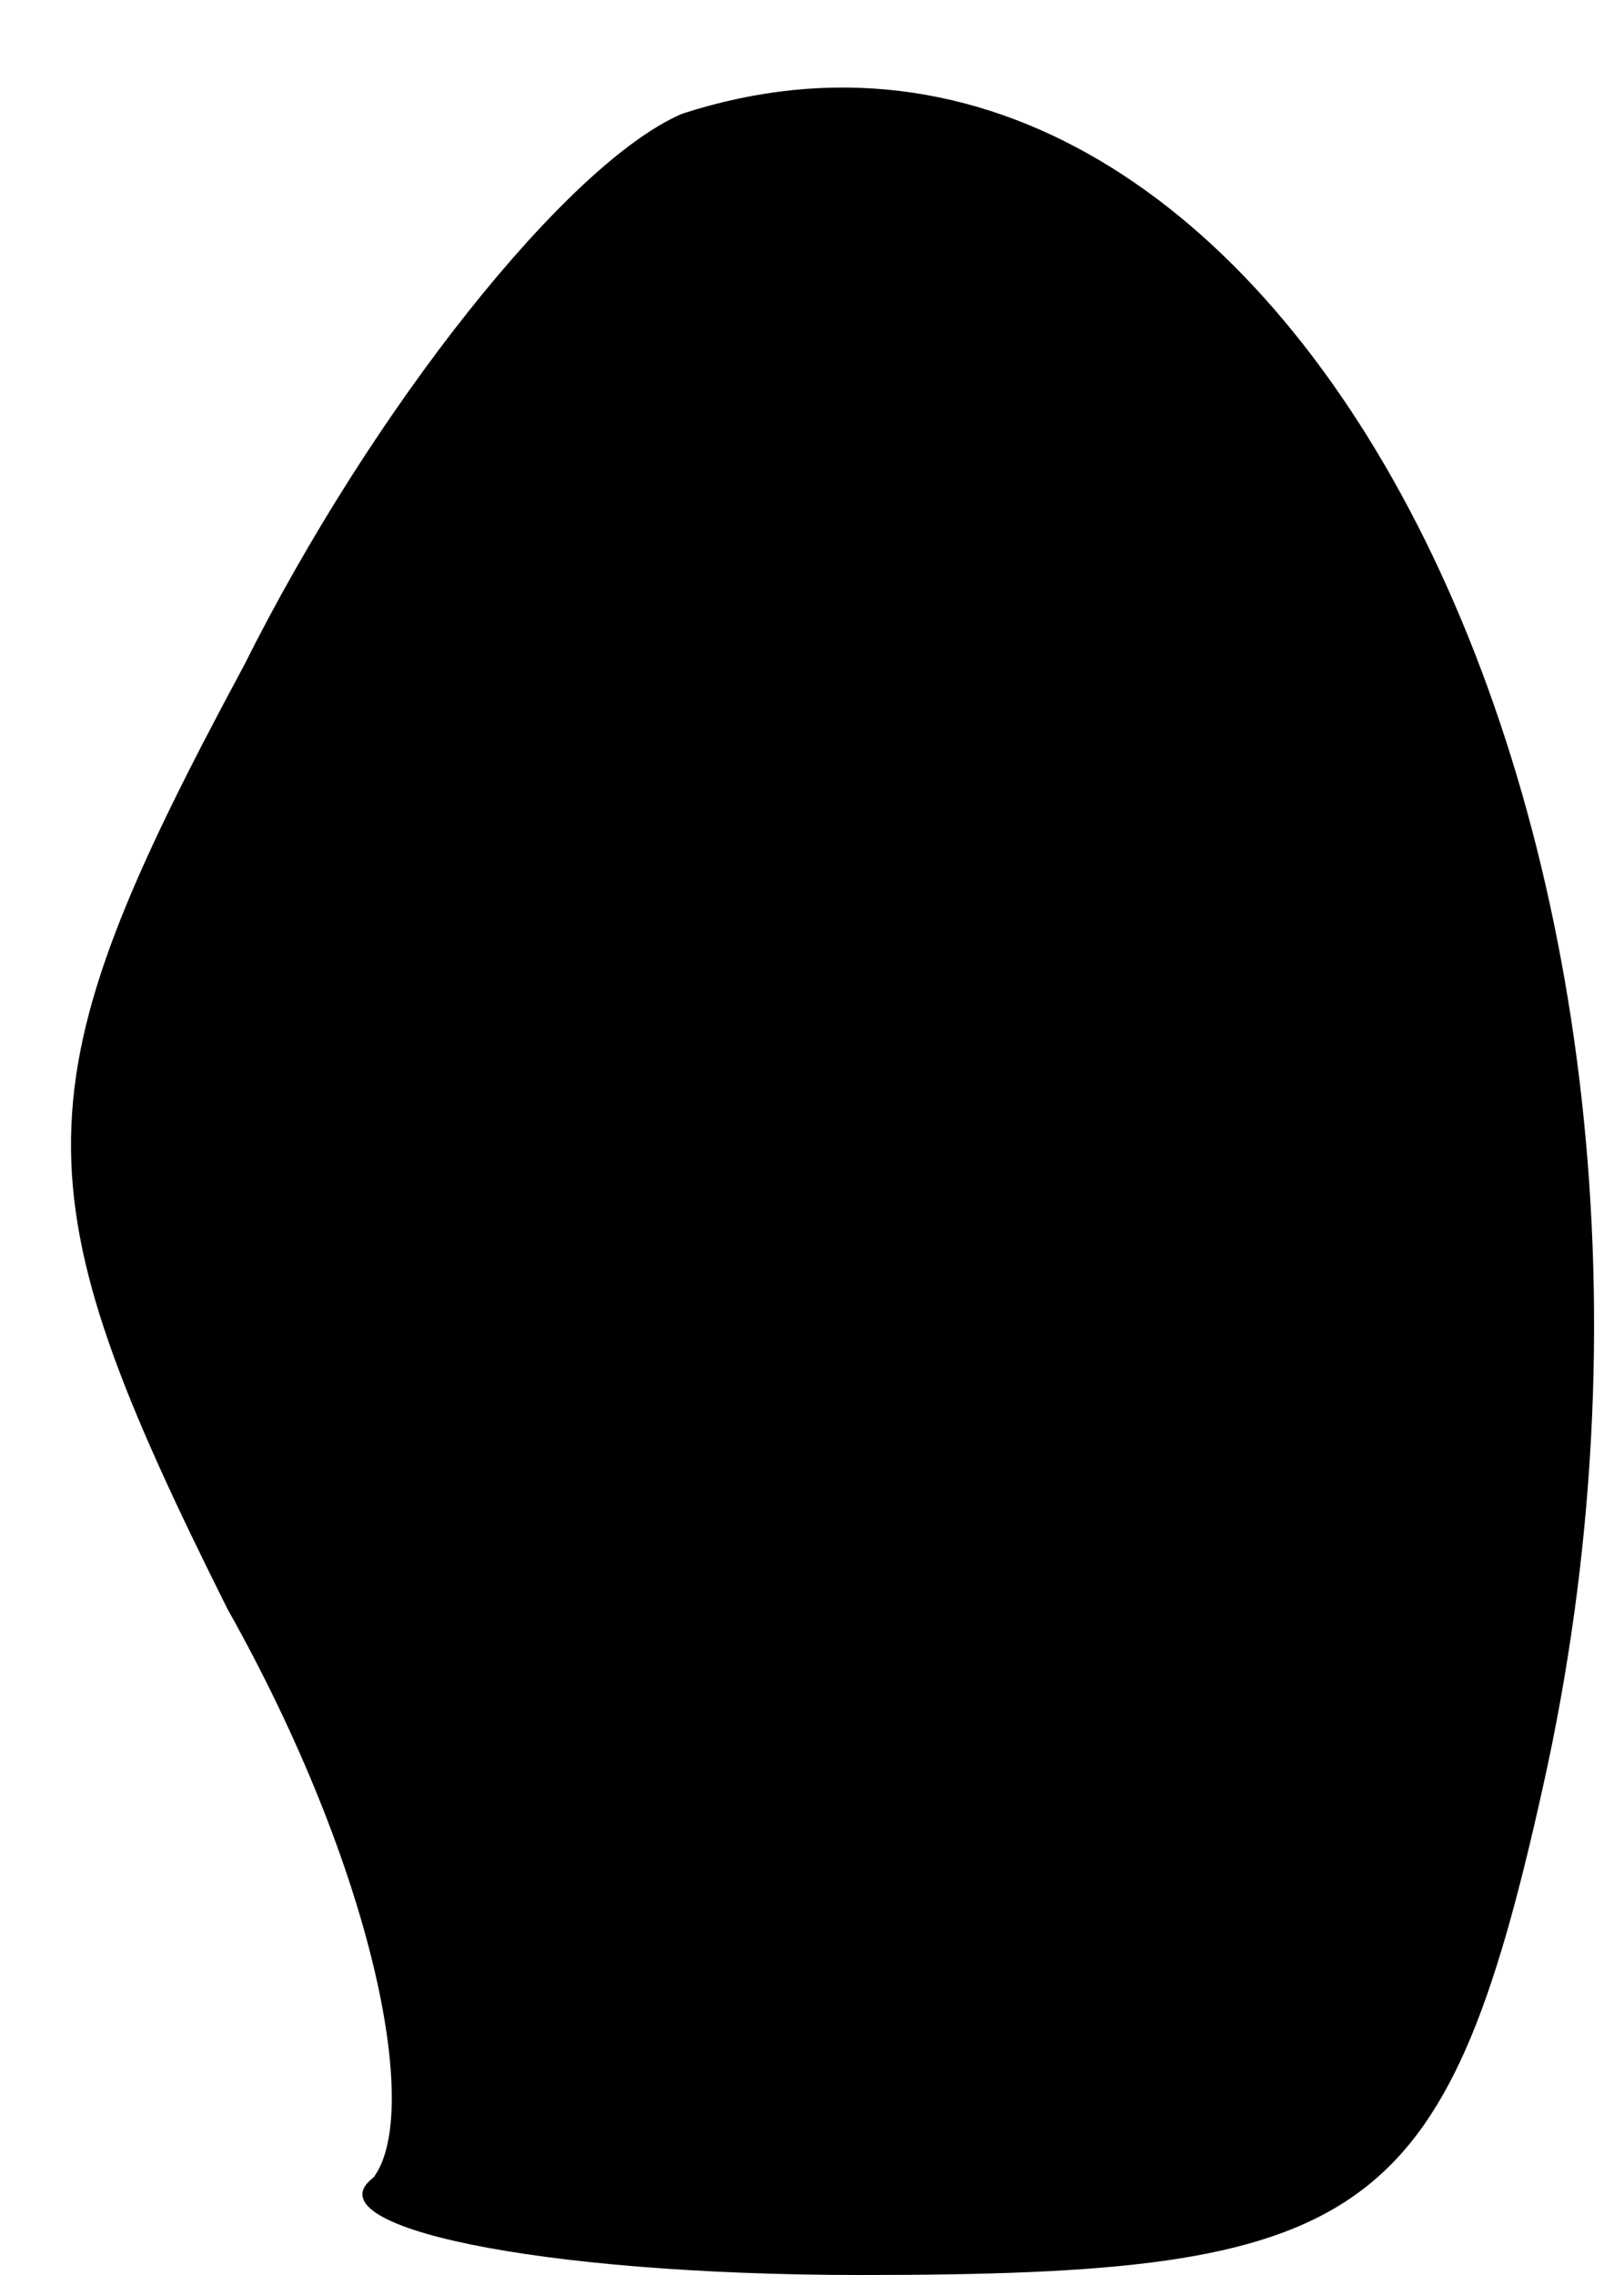 <?xml version="1.0" standalone="no"?>
<!DOCTYPE svg PUBLIC "-//W3C//DTD SVG 20010904//EN"
 "http://www.w3.org/TR/2001/REC-SVG-20010904/DTD/svg10.dtd">
<svg version="1.0" xmlns="http://www.w3.org/2000/svg"
 width="10pt" height="14pt" viewBox="0 0 10 14"
 preserveAspectRatio="xMidYMid meet">
<g transform="translate(0,14) scale(0.1,-0.1)"
fill="#000000" stroke="none">
<path fill="#000000" stroke="none" d="M42 133 c-7 -3 -19 -18 -27 -34 -14
-26 -14 -32 -1 -58 9 -16 12 -31 9 -35 -4 -3 10 -6 30 -6 31 0 36 3 42 30 13
58 -16 115 -53 103z"/>
</g>
</svg>
